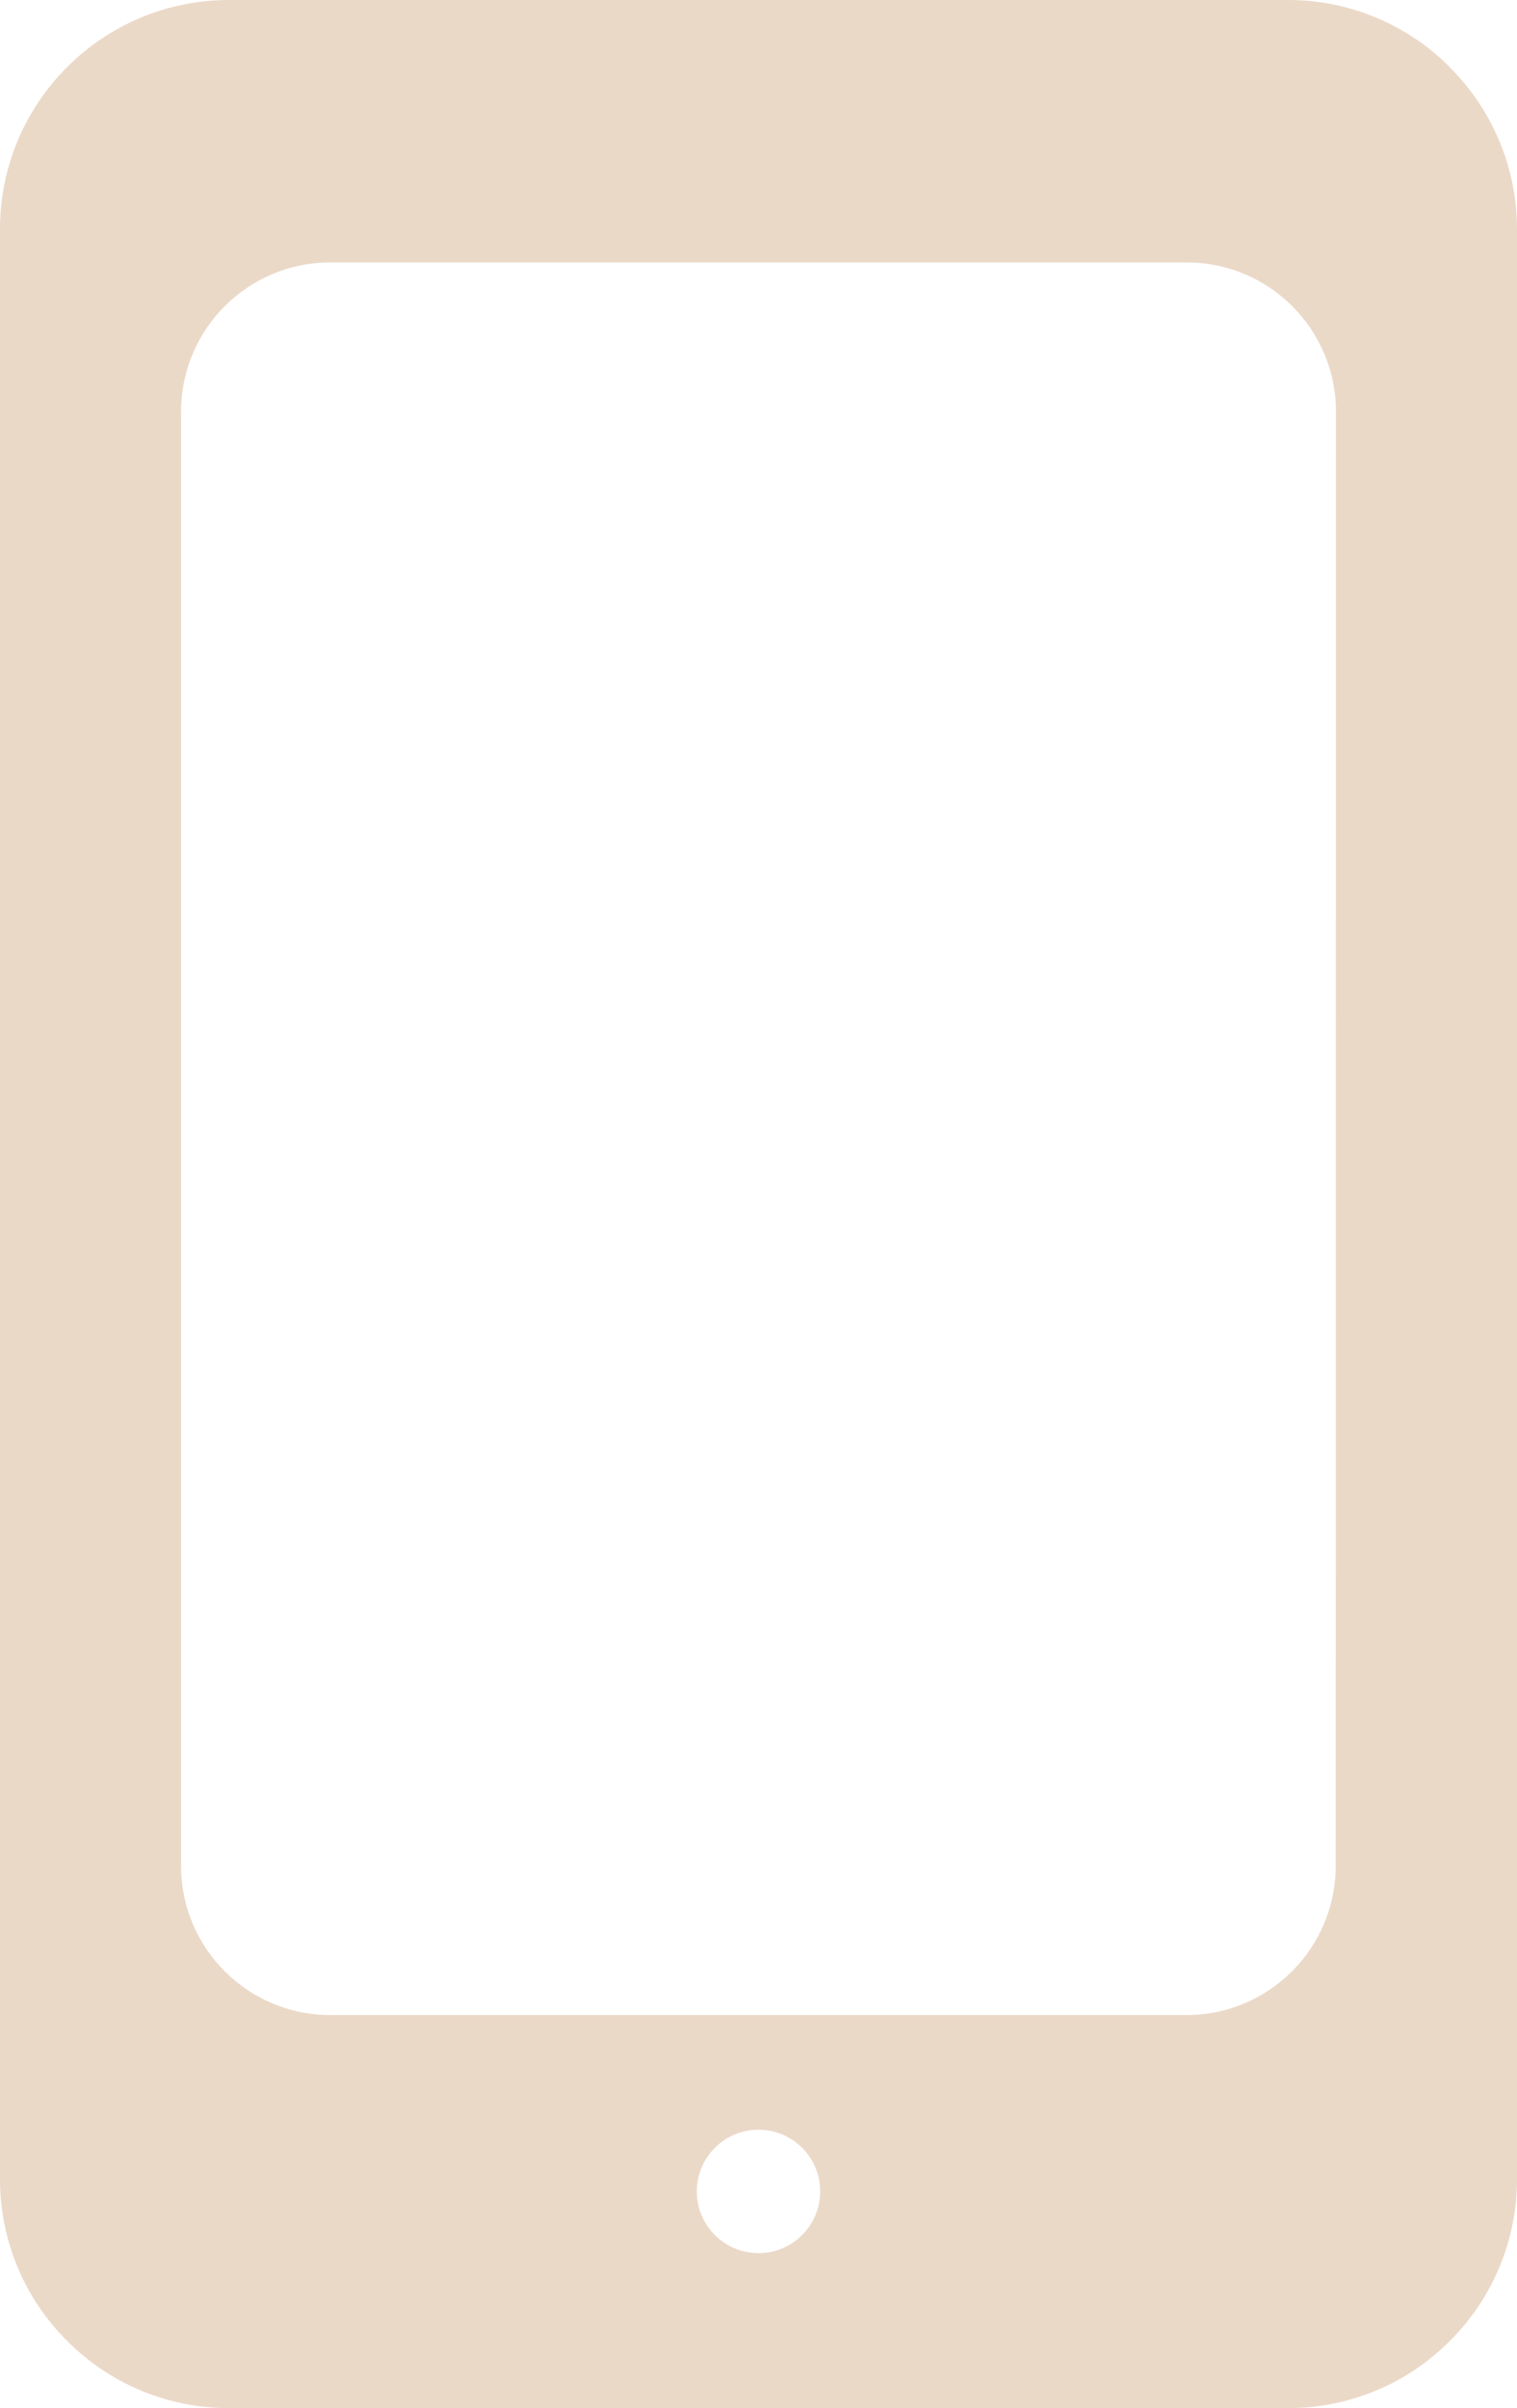 <?xml version="1.0" encoding="utf-8"?>
<!-- Generator: Adobe Illustrator 16.0.4, SVG Export Plug-In . SVG Version: 6.00 Build 0)  -->
<!DOCTYPE svg PUBLIC "-//W3C//DTD SVG 1.1//EN" "http://www.w3.org/Graphics/SVG/1.1/DTD/svg11.dtd">
<svg version="1.1" id="Capa_1" xmlns="http://www.w3.org/2000/svg" xmlns:xlink="http://www.w3.org/1999/xlink" x="0px" y="0px"
	 width="375.126px" height="595.281px" viewBox="233.382 0 375.126 595.281" enable-background="new 233.382 0 375.126 595.281"
	 xml:space="preserve">
<g>
	<g>
		<path fill="#EBD9C8" d="M591.904,16.666v-0.062C581.336,5.982,566.974,0.007,551.991,0H289.835
			c-31.138,0.103-56.353,25.316-56.453,56.453v482.312c0.007,14.981,5.981,29.345,16.604,39.911
			c10.552,10.605,24.89,16.581,39.85,16.604h262.219c14.96-0.021,29.298-5.997,39.85-16.604
			c10.606-10.552,16.58-24.89,16.604-39.851V56.514C608.484,41.554,602.51,27.217,591.904,16.666z M420.945,556.969L420.945,556.969
			c-8.424,0-15.251-6.827-15.251-15.251s6.827-15.251,15.251-15.251s15.251,6.827,15.251,15.251S429.367,556.969,420.945,556.969z
			 M563.676,461.219c0,20.378-16.52,36.896-36.896,36.896H315.05c-20.378,0-36.897-16.52-36.897-36.896V101.776
			c0-20.379,16.521-36.897,36.897-36.897h211.79c20.379,0,36.897,16.52,36.897,36.897L563.676,461.219z"/>
	</g>
</g>
</svg>
